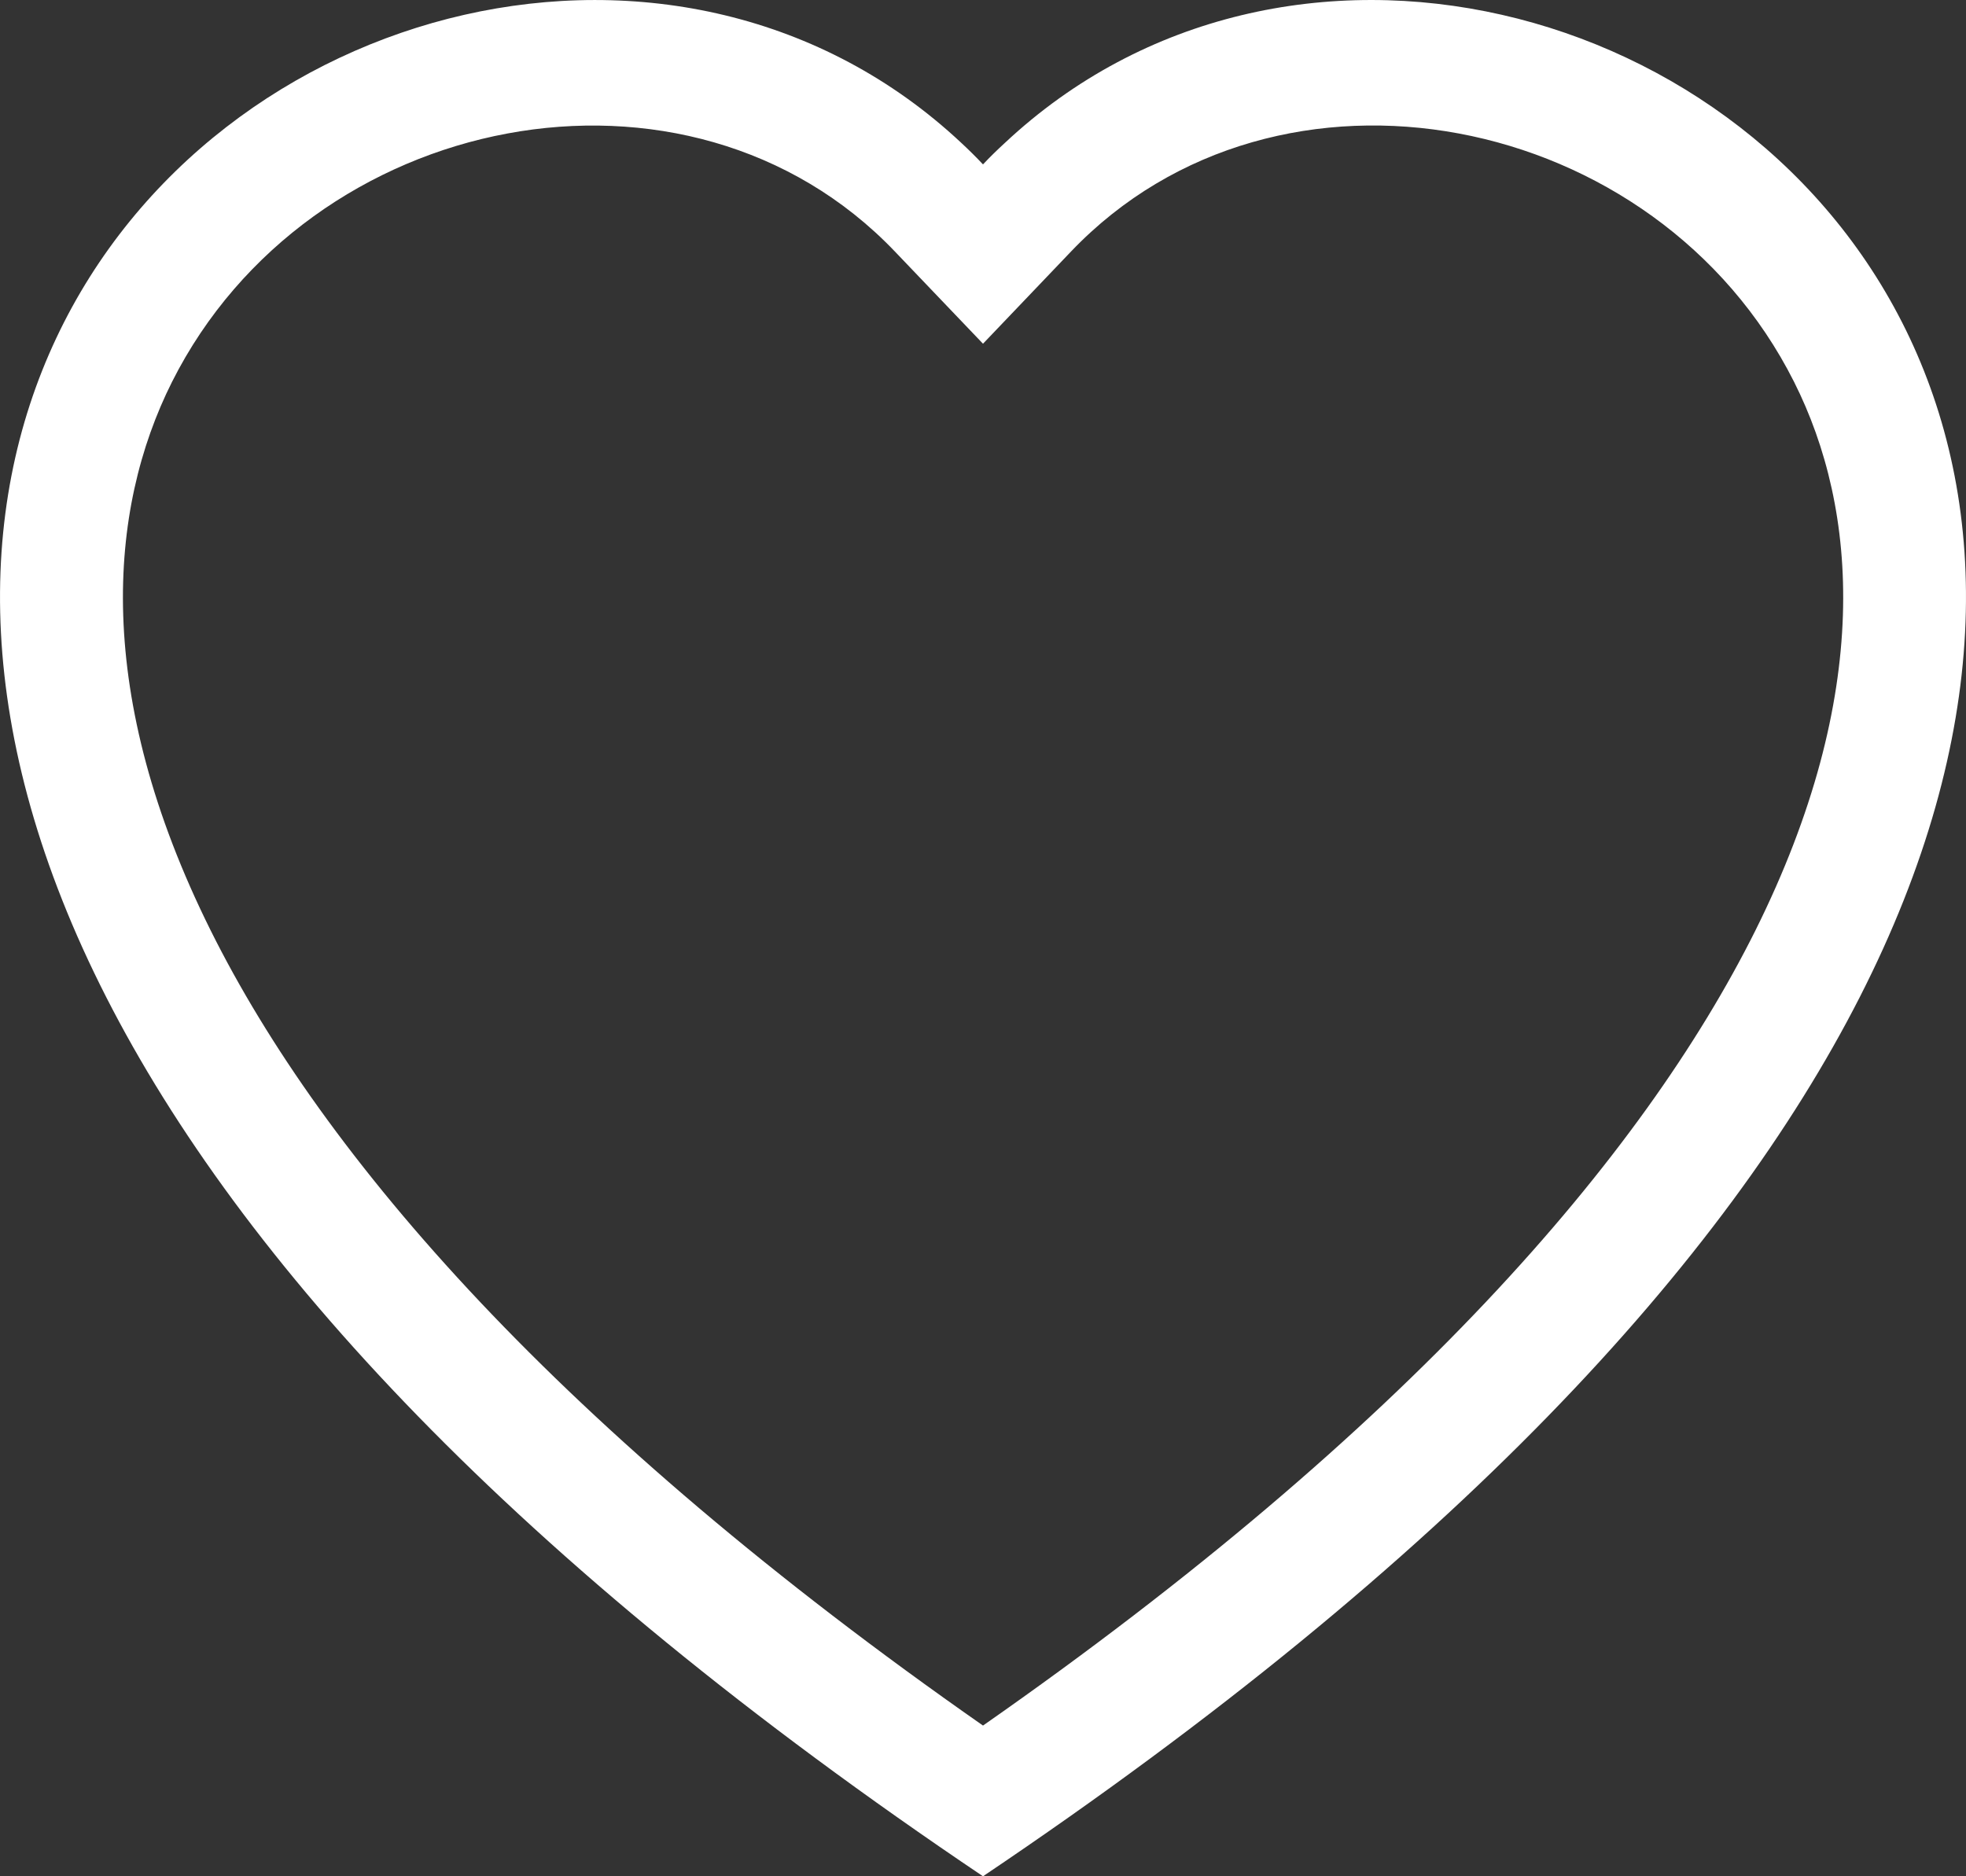 <svg width="22" height="21" viewBox="0 0 22 21" fill="none" xmlns="http://www.w3.org/2000/svg">
<rect x="0" y="0" width="22" height="21" fill="#333333" stroke="none"/>
<path d="M11 3.847L10.014 2.815C7.7 0.393 3.457 1.229 1.925 4.274C1.206 5.706 1.044 7.774 2.357 10.413C3.622 12.954 6.254 15.998 11 19.313C15.747 15.998 18.377 12.954 19.644 10.413C20.957 7.773 20.796 5.706 20.076 4.274C18.544 1.229 14.3 0.392 11.986 2.814L11 3.847ZM11 21C-10.083 6.815 4.509 -4.256 10.758 1.6C10.841 1.677 10.922 1.757 11 1.84C11.078 1.757 11.159 1.678 11.242 1.602C17.49 -4.259 32.084 6.814 11 21Z" fill="white"/>
</svg>
